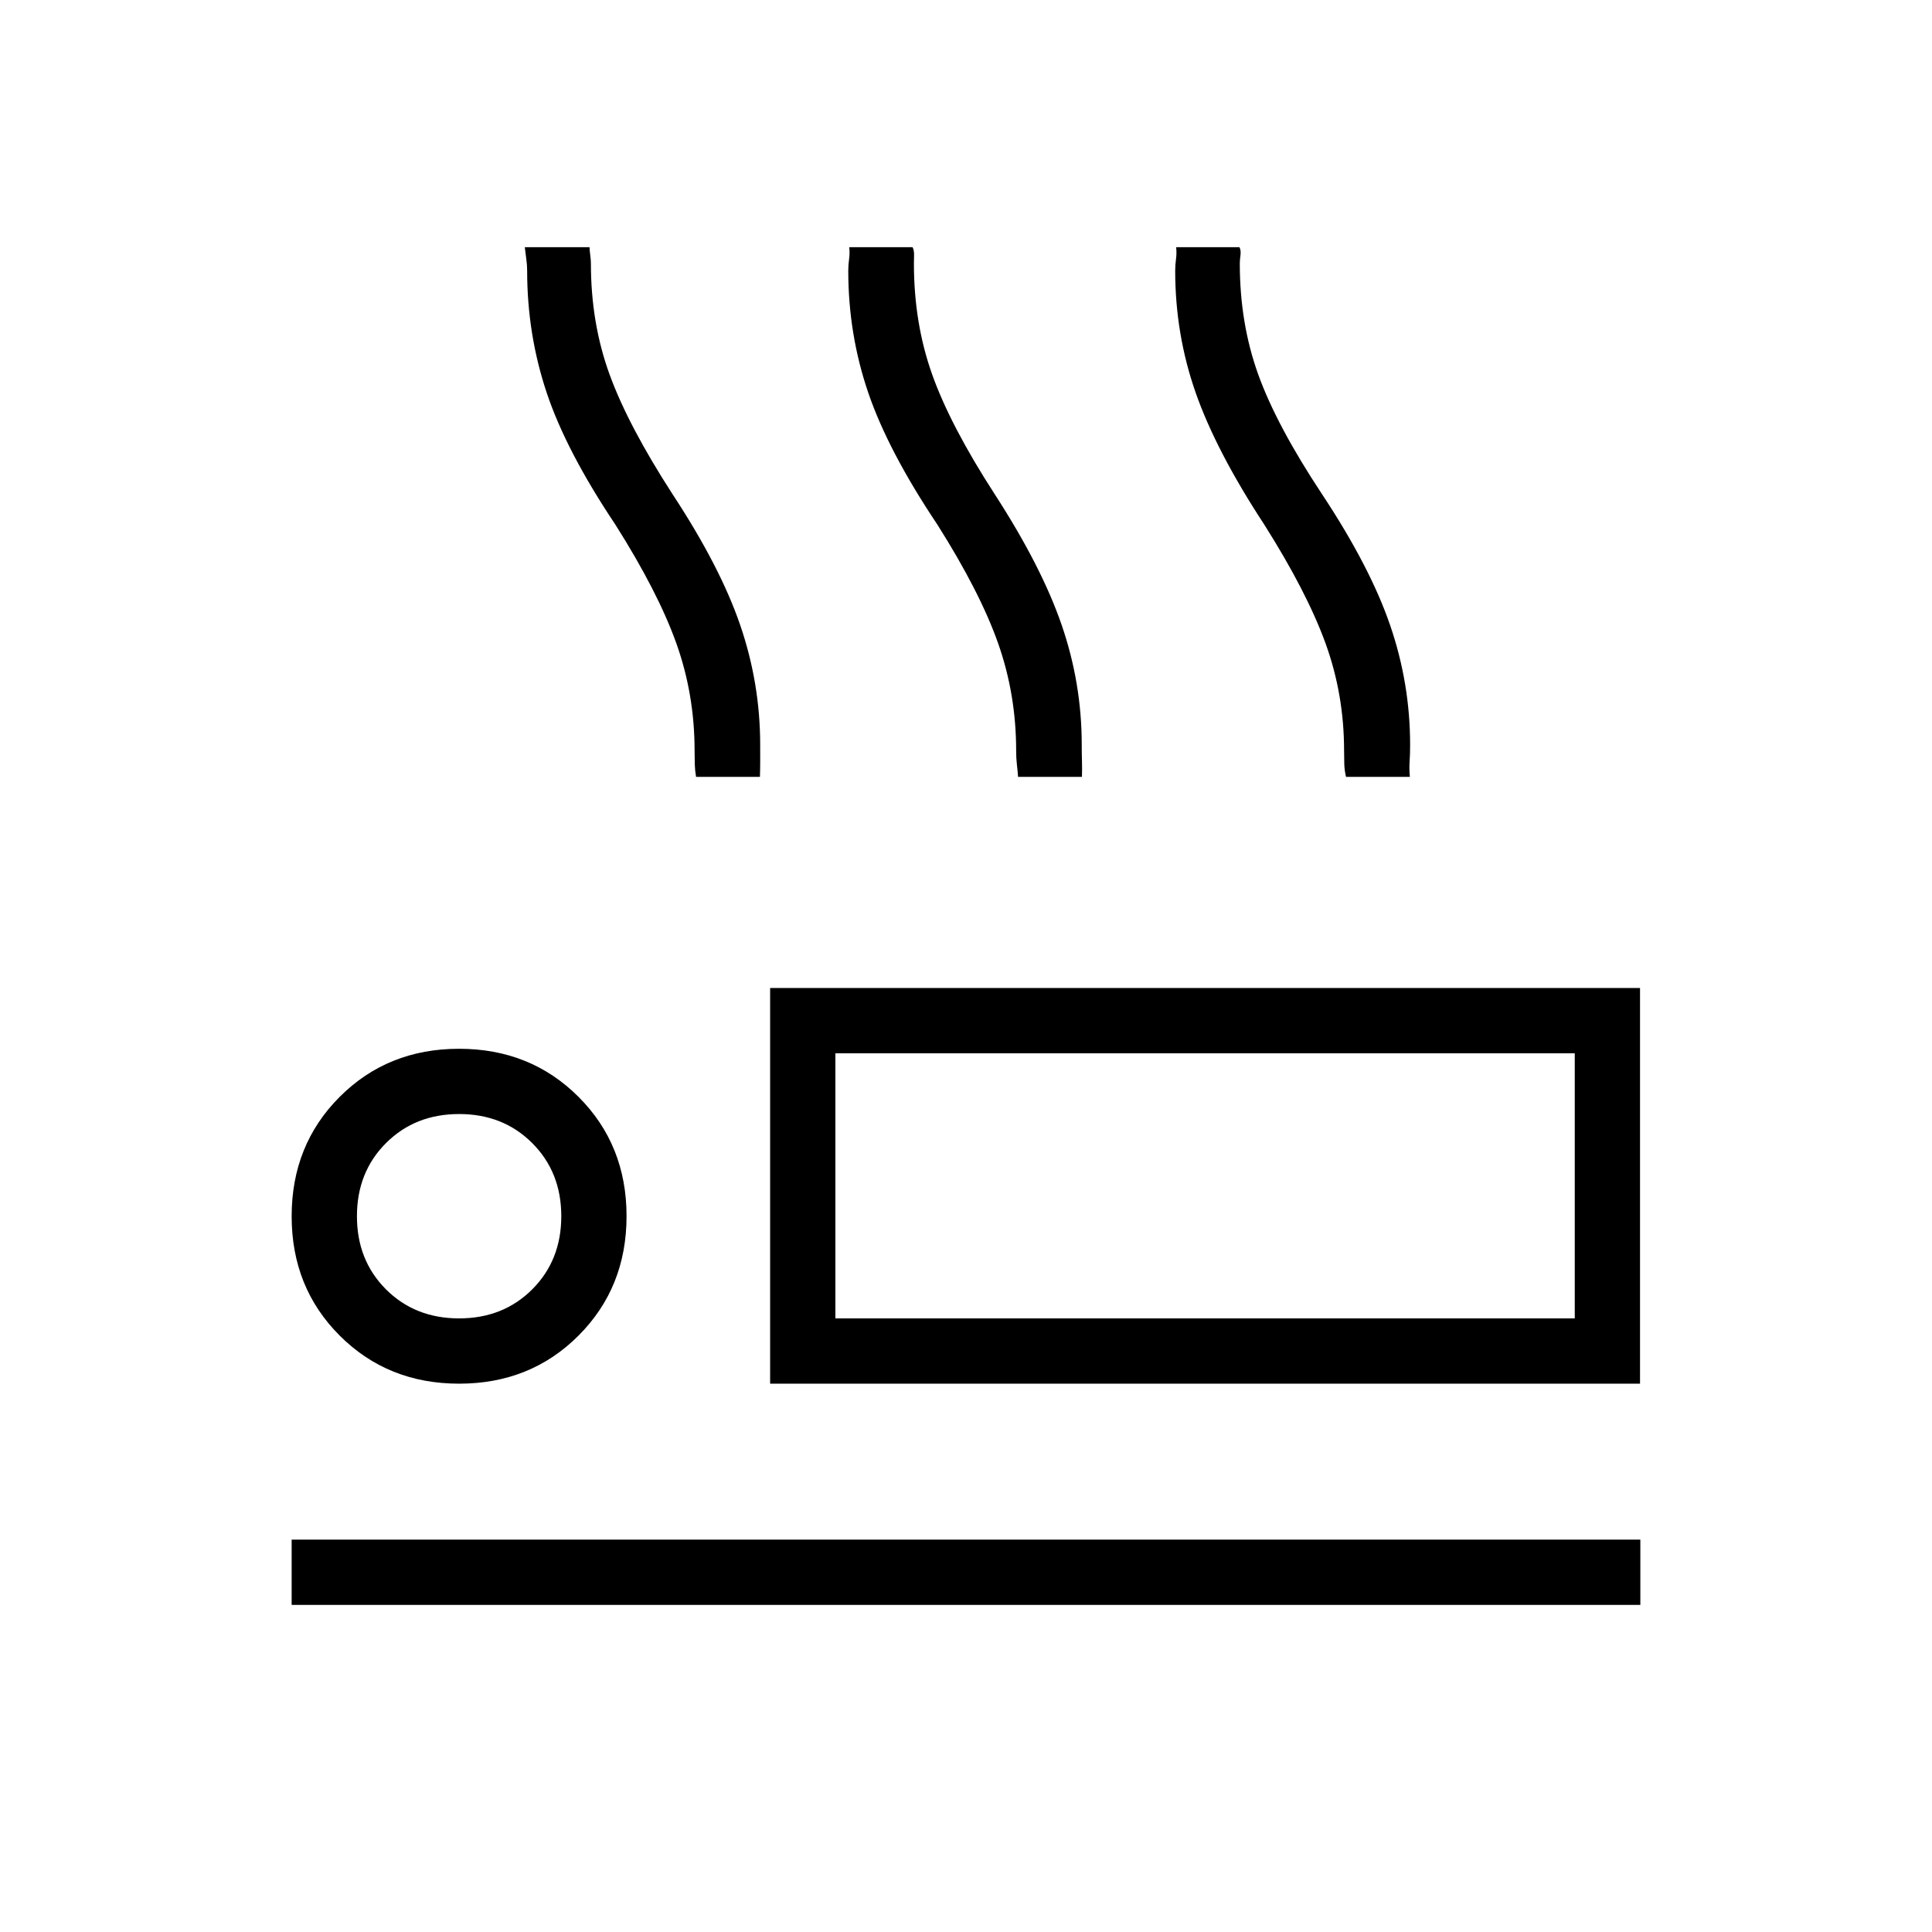 <svg xmlns="http://www.w3.org/2000/svg" height="40" viewBox="0 -960 960 960" width="40"><path d="M345.87-573.97q-.56-3.31-.64-6.33-.09-3.01-.09-6.66 0-28.01-9.1-53.46-9.1-25.44-30.25-58.88-24.47-36.57-34.16-65.61-9.69-29.04-9.69-60.56 0-2.84-.42-5.78-.42-2.94-.75-5.93h32.17q.04 1.58.36 4.03.32 2.44.32 4.1 0 29.72 9.3 55.19t31.31 59.49q23.6 35.9 33.55 64.9 9.95 29.01 9.95 59.56 0 4.7.01 8.27 0 3.56-.13 7.67h-31.74Zm160 0q-.24-3.31-.6-6.33-.35-3.01-.35-6.66 0-28.01-8.99-53.46-8.99-25.44-30.14-58.88-24.47-36.57-34.38-65.61-9.91-29.04-9.91-60.56 0-2.84.41-5.79t.08-5.92h31.45q.83 1.53.75 4.13-.07 2.59-.07 4 0 29.72 9.09 55.19 9.08 25.47 31.1 59.49 23.25 35.9 33.22 64.9 9.98 29.01 9.98 59.56 0 4.7.12 8.27.11 3.56-.02 7.67h-31.74Zm162.95 0q-.76-3.31-.85-6.33-.1-3.01-.1-6.66 0-28.01-9.25-53.46-9.25-25.44-30.39-58.88-23.96-36.57-34.12-65.61-10.16-29.04-10.16-60.56 0-2.84.4-5.79.41-2.95.07-5.92h31.45q.84 1.58.51 4.03-.33 2.44-.33 4.1 0 29.72 9.17 55.16 9.17 25.44 31.74 59.52 23.76 35.9 33.74 64.9 9.98 29.01 9.98 59.56 0 4.7-.25 8.27-.25 3.56.12 7.67h-31.73ZM382.67-272.46v-196.62h432.25v196.62H382.67Zm32.43-164.18v131.74-131.74Zm-270.18 274.1v-32.43h670.16v32.43H144.92Zm83.23-109.92q-35.45 0-59.34-23.87t-23.89-59.31q0-35.45 23.87-59.34t59.32-23.89q35.44 0 59.33 23.87 23.89 23.86 23.89 59.31t-23.87 59.34q-23.86 23.89-59.31 23.89Zm-.02-32.44q21.9 0 36.33-14.43 14.44-14.44 14.44-36.34 0-21.89-14.44-36.33-14.43-14.44-36.33-14.44T191.79-392q-14.43 14.44-14.43 36.33 0 21.9 14.43 36.34 14.44 14.43 36.34 14.43Zm186.97 0h367.39v-131.74H415.1v131.74Zm-186.97-50.77Z"/></svg>